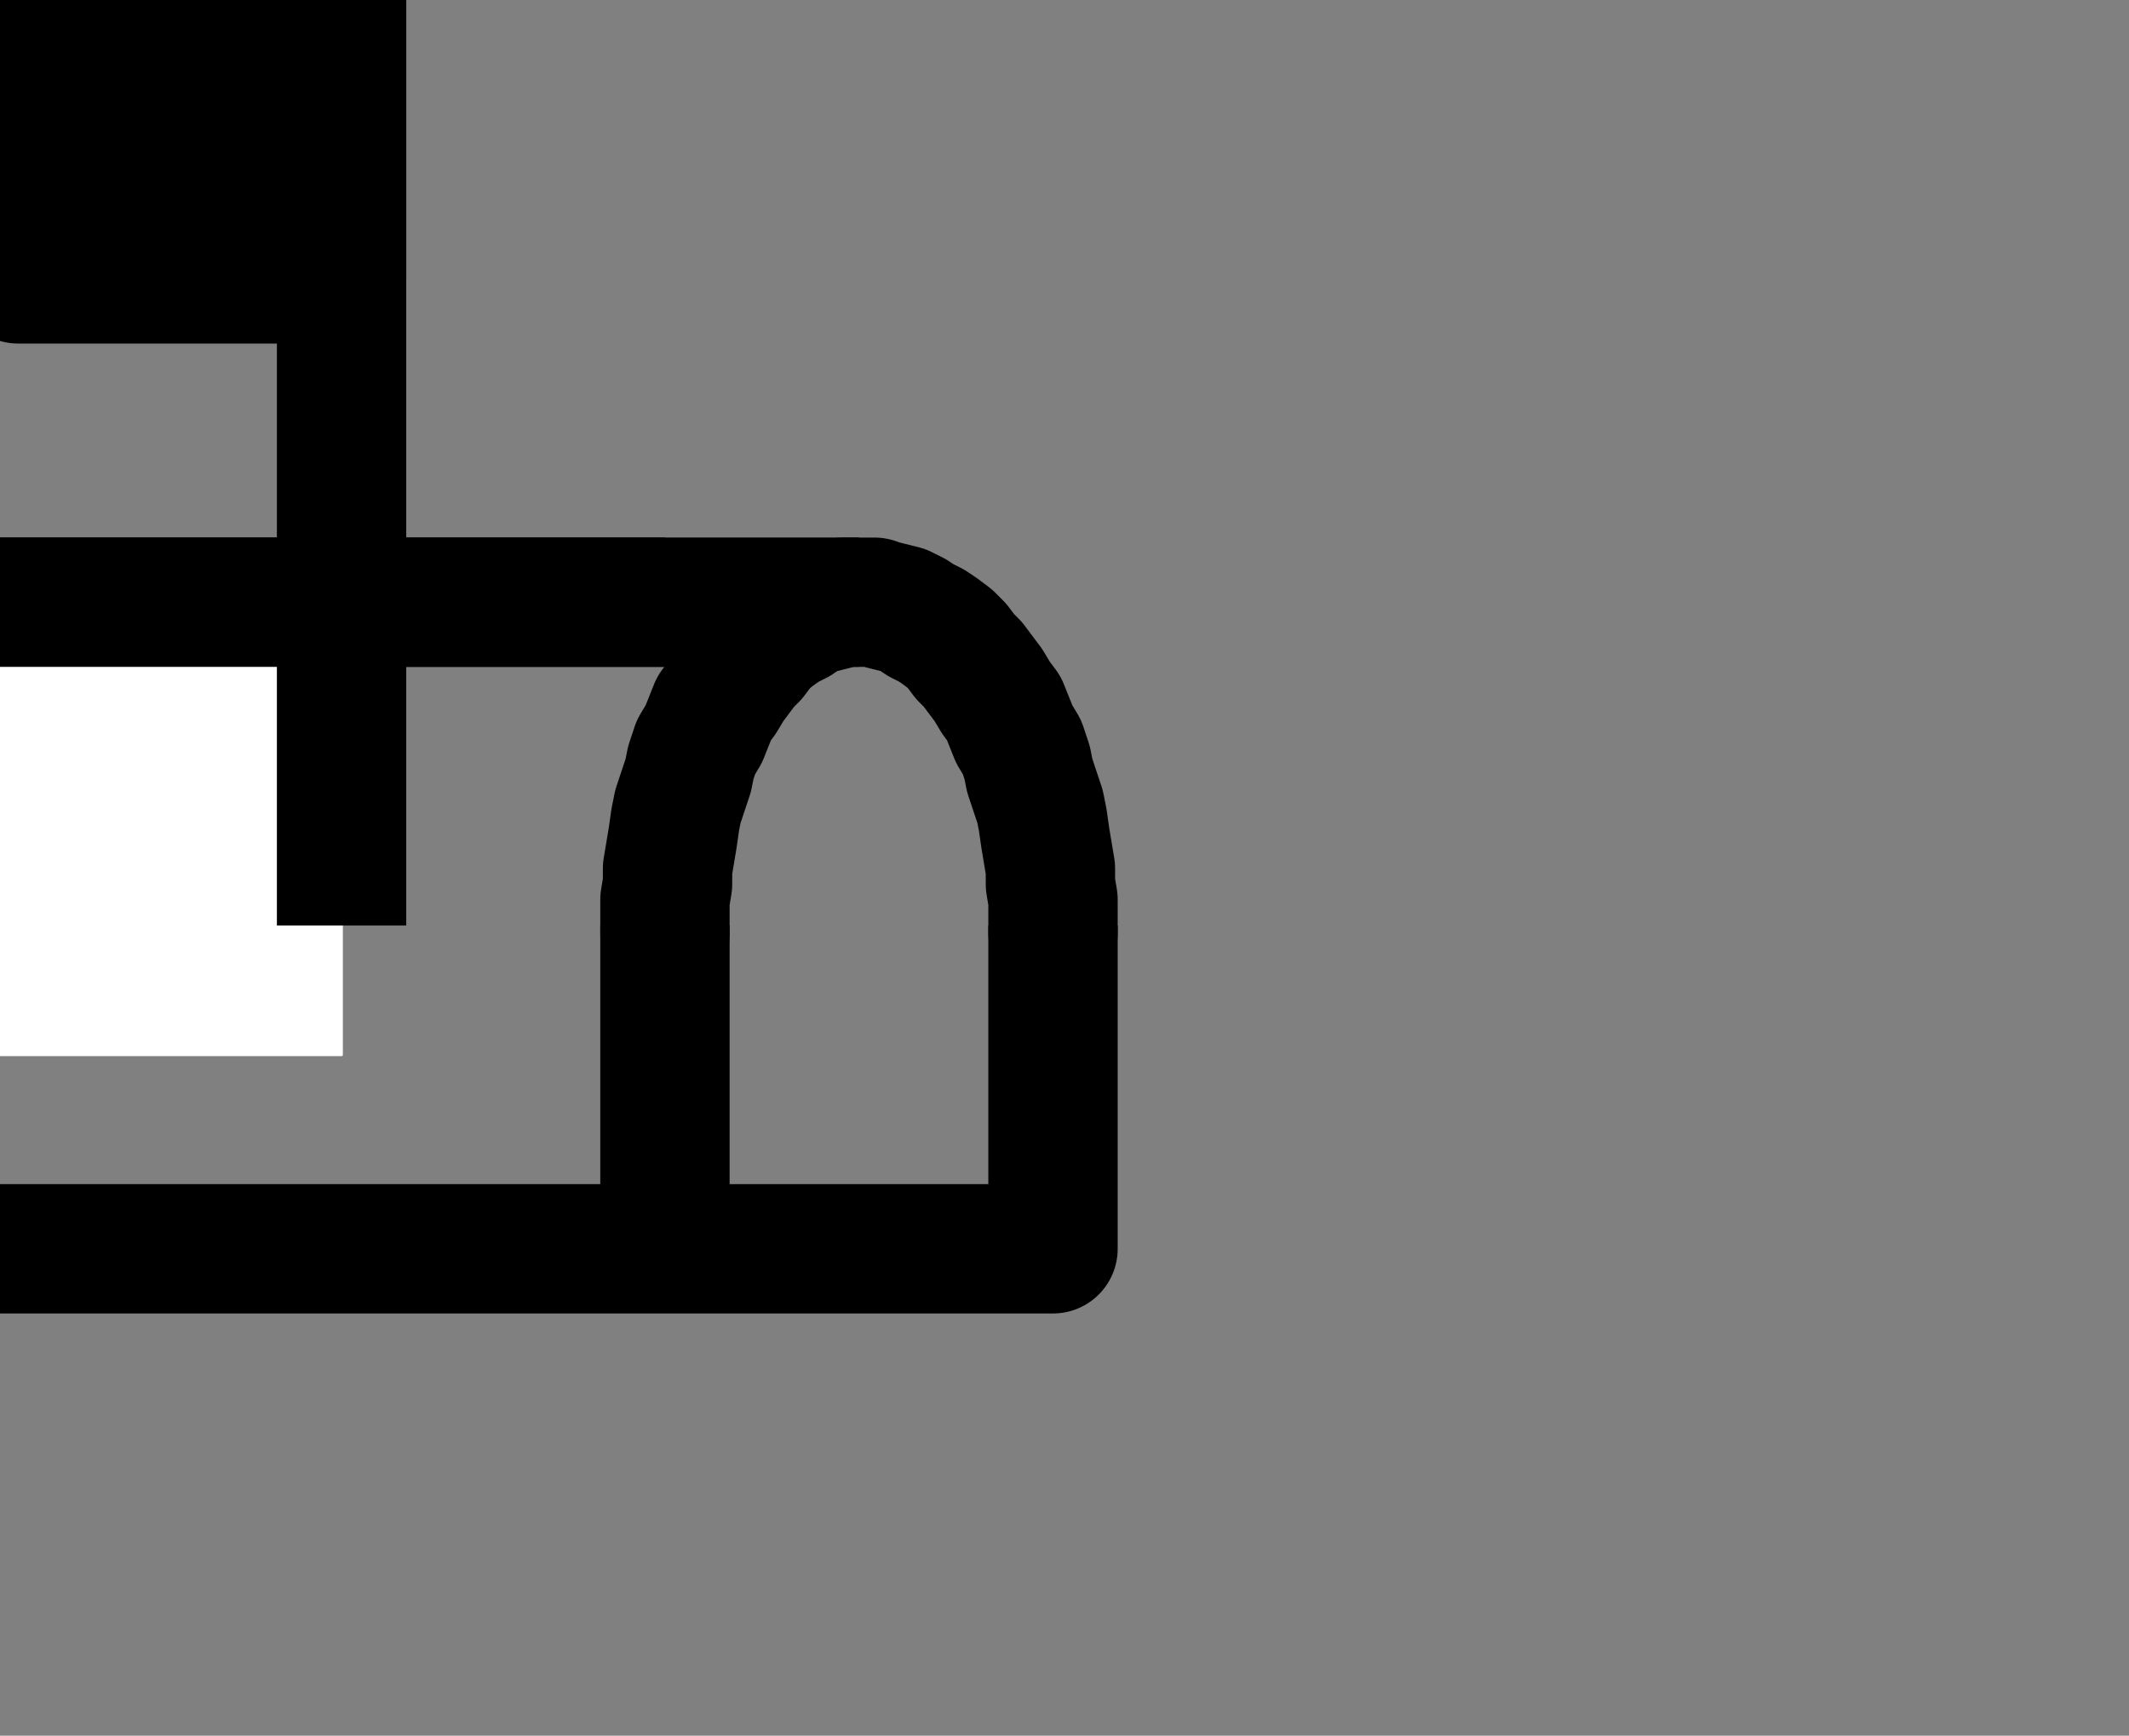 <?xml version="1.0" encoding="UTF-8" standalone="no"?>
<!-- Created with Inkscape (http://www.inkscape.org/) -->

<svg
   xmlns:dc="http://purl.org/dc/elements/1.1/"
   xmlns:cc="http://creativecommons.org/ns#"
   xmlns:rdf="http://www.w3.org/1999/02/22-rdf-syntax-ns#"
   xmlns:svg="http://www.w3.org/2000/svg"
   xmlns="http://www.w3.org/2000/svg"
   xmlns:sodipodi="http://sodipodi.sourceforge.net/DTD/sodipodi-0.dtd"
   xmlns:inkscape="http://www.inkscape.org/namespaces/inkscape"
   width="28.803"
   height="23.488"
   id="svg8589"
   version="1.1"
   inkscape:version="0.48.4 r9939"
   sodipodi:docname="r_receives.svg"
   inkscape:export-filename="X:\eclipse42\onetwograph\src\resource\img\r_receives.png"
   inkscape:export-xdpi="87.089996"
   inkscape:export-ydpi="87.089996">
  <rect width="100%" height="100%" fill="#808080" stroke="none"/>
  <defs
     id="defs8591" />
  <sodipodi:namedview
     id="base"
     pagecolor="#ffffff"
     bordercolor="#666666"
     borderopacity="1.0"
     inkscape:pageopacity="0.0"
     inkscape:pageshadow="2"
     inkscape:zoom="3.959798"
     inkscape:cx="26.756636"
     inkscape:cy="5.9996037"
     inkscape:document-units="px"
     inkscape:current-layer="layer1"
     showgrid="false"
     fit-margin-top="2"
     fit-margin-left="2"
     fit-margin-right="2"
     fit-margin-bottom="2"
     inkscape:window-width="463"
     inkscape:window-height="423"
     inkscape:window-x="-30920"
     inkscape:window-y="-31280"
     inkscape:window-maximized="0" />
  <g
     inkscape:label="Layer 1"
     inkscape:groupmode="layer"
     id="layer1"
     transform="translate(-228.456,-454.904)">
    <g
       style="visibility:visible"
       id="g812"
       transform="matrix(0.035,0,0,0.035,-700.548,172.553)">
      <path
         id="Drawing_123_0"
         d="m 26950,8428 0,-6 0,-7 -1,-6 0,-6 -1,-6 -1,-6 -1,-7 -1,-5 -2,-6 -2,-6 -1,-5 -2,-6 -3,-5 -2,-5 -2,-5 -3,-4 -3,-5 -3,-4 -3,-4 -3,-3 -3,-4 -3,-3 -4,-3 -3,-2 -4,-2 -3,-2 -4,-2 -4,-1 -4,-1 -3,-1 -4,0 -4,0 -4,0 -3,1 -4,1 -4,1 -4,2 -3,2 -4,2 -3,2 -4,3 -3,3 -3,4 -3,3 -3,4 -3,4 -3,5 -3,4 -2,5 -2,5 -3,5 -2,6 -1,5 -2,6 -2,6 -1,5 -1,7 -1,6 -1,6 0,6 -1,6 0,7 0,6 0,0 0,-6 0,-7 1,-6 0,-6 1,-6 1,-6 1,-7 1,-5 2,-6 2,-6 1,-5 2,-6 3,-5 2,-5 2,-5 3,-4 3,-5 3,-4 3,-4 3,-3 3,-4 3,-3 4,-3 3,-2 4,-2 3,-2 4,-2 4,-1 4,-1 3,-1 4,0 4,0 4,0 3,1 4,1 4,1 4,2 3,2 4,2 3,2 4,3 3,3 3,4 3,3 3,4 3,4 3,5 3,4 2,5 2,5 3,5 2,6 1,5 2,6 2,6 1,5 1,7 1,6 1,6 0,6 1,6 0,7 0,6 0,0 z"
         inkscape:connector-curvature="0"
         style="fill:#99ccff;stroke:#000000;stroke-width:50;stroke-linejoin:round" />
      <rect
         x="26800"
         y="8300"
         width="151"
         height="251"
         id="rect815"
         style="fill:none;stroke:none" />
    </g>
    <g
       style="visibility:visible"
       id="g817"
       transform="matrix(0.035,0,0,0.035,-700.548,172.553)">
      <path
         id="Drawing_124_0"
         d="m 26450,8428 0,-6 0,-7 -1,-6 0,-6 -1,-6 -1,-6 -1,-7 -1,-5 -2,-6 -2,-6 -1,-5 -2,-6 -3,-5 -2,-5 -2,-5 -3,-4 -3,-5 -3,-4 -3,-4 -3,-3 -3,-4 -3,-3 -4,-3 -3,-2 -4,-2 -3,-2 -4,-2 -4,-1 -4,-1 -3,-1 -4,0 -4,0 -4,0 -3,1 -4,1 -4,1 -4,2 -3,2 -4,2 -3,2 -4,3 -3,3 -3,4 -3,3 -3,4 -3,4 -3,5 -3,4 -2,5 -2,5 -3,5 -2,6 -1,5 -2,6 -2,6 -1,5 -1,7 -1,6 -1,6 0,6 -1,6 0,7 0,6 0,0 0,-6 0,-7 1,-6 0,-6 1,-6 1,-6 1,-7 1,-5 2,-6 2,-6 1,-5 2,-6 3,-5 2,-5 2,-5 3,-4 3,-5 3,-4 3,-4 3,-3 3,-4 3,-3 4,-3 3,-2 4,-2 3,-2 4,-2 4,-1 4,-1 3,-1 4,0 4,0 4,0 3,1 4,1 4,1 4,2 3,2 4,2 3,2 4,3 3,3 3,4 3,3 3,4 3,4 3,5 3,4 2,5 2,5 3,5 2,6 1,5 2,6 2,6 1,5 1,7 1,6 1,6 0,6 1,6 0,7 0,6 0,0 z"
         inkscape:connector-curvature="0"
         style="fill:#99ccff;stroke:#000000;stroke-width:50;stroke-linejoin:round" />
      <rect
         x="26300"
         y="8300"
         width="151"
         height="251"
         id="rect820"
         style="fill:none;stroke:none" />
    </g>
    <g
       style="visibility:visible"
       id="g822"
       transform="matrix(0.035,0,0,0.035,-700.548,172.553)">
      <path
         id="Drawing_125_0"
         d="m 26425,8300 450,0"
         inkscape:connector-curvature="0"
         style="fill:none;stroke:#000000;stroke-width:50;stroke-linejoin:round" />
    </g>
    <g
       style="visibility:visible"
       id="g825"
       transform="matrix(0.035,0,0,0.035,-700.548,172.553)">
      <path
         id="Drawing_126_0"
         d="m 26300,8425 0,125 650,0 0,-125"
         inkscape:connector-curvature="0"
         style="fill:none;stroke:#000000;stroke-width:50;stroke-linejoin:round" />
    </g>
    <g
       style="visibility:visible"
       id="g828"
       transform="matrix(0.035,0,0,0.035,-700.548,172.553)">
      <path
         id="Drawing_127_0"
         d="m 26800,8425 0,125"
         inkscape:connector-curvature="0"
         style="fill:none;stroke:#000000;stroke-width:50;stroke-linejoin:round" />
    </g>
    <g
       style="visibility:visible"
       id="g831"
       transform="matrix(0.035,0,0,0.035,-700.548,172.553)">
      <path
         id="Drawing_128_0"
         d="m 26525,8475 -150,0 0,-175 300,0 0,175 -150,0 z"
         inkscape:connector-curvature="0"
         style="fill:#ffffff;stroke:#ffffff;stroke-linejoin:round" />
    </g>
    <g
       style="visibility:visible"
       id="g834"
       transform="matrix(0.035,0,0,0.035,-700.548,172.553)">
      <path
         id="Drawing_129_0"
         d="m 26375,8300 425,0"
         inkscape:connector-curvature="0"
         style="fill:none;stroke:#000000;stroke-width:50;stroke-linejoin:round" />
    </g>
    <g
       style="visibility:visible"
       id="g837"
       transform="matrix(0.035,0,0,0.035,-700.548,172.553)">
      <path
         id="Drawing_130_0"
         d="m 26675,8425 0,-375"
         inkscape:connector-curvature="0"
         style="fill:none;stroke:#000000;stroke-width:50;stroke-linejoin:round" />
    </g>
    <g
       style="visibility:visible"
       id="g840"
       transform="matrix(0.035,0,0,0.035,-700.548,172.553)">
      <path
         id="Drawing_131_0"
         d="m 26613,8175 -63,0 0,-125 125,0 0,125 -62,0 z"
         inkscape:connector-curvature="0"
         style="fill:#000000;stroke:#000000;stroke-width:50;stroke-linejoin:round" />
    </g>
  </g>
</svg>

